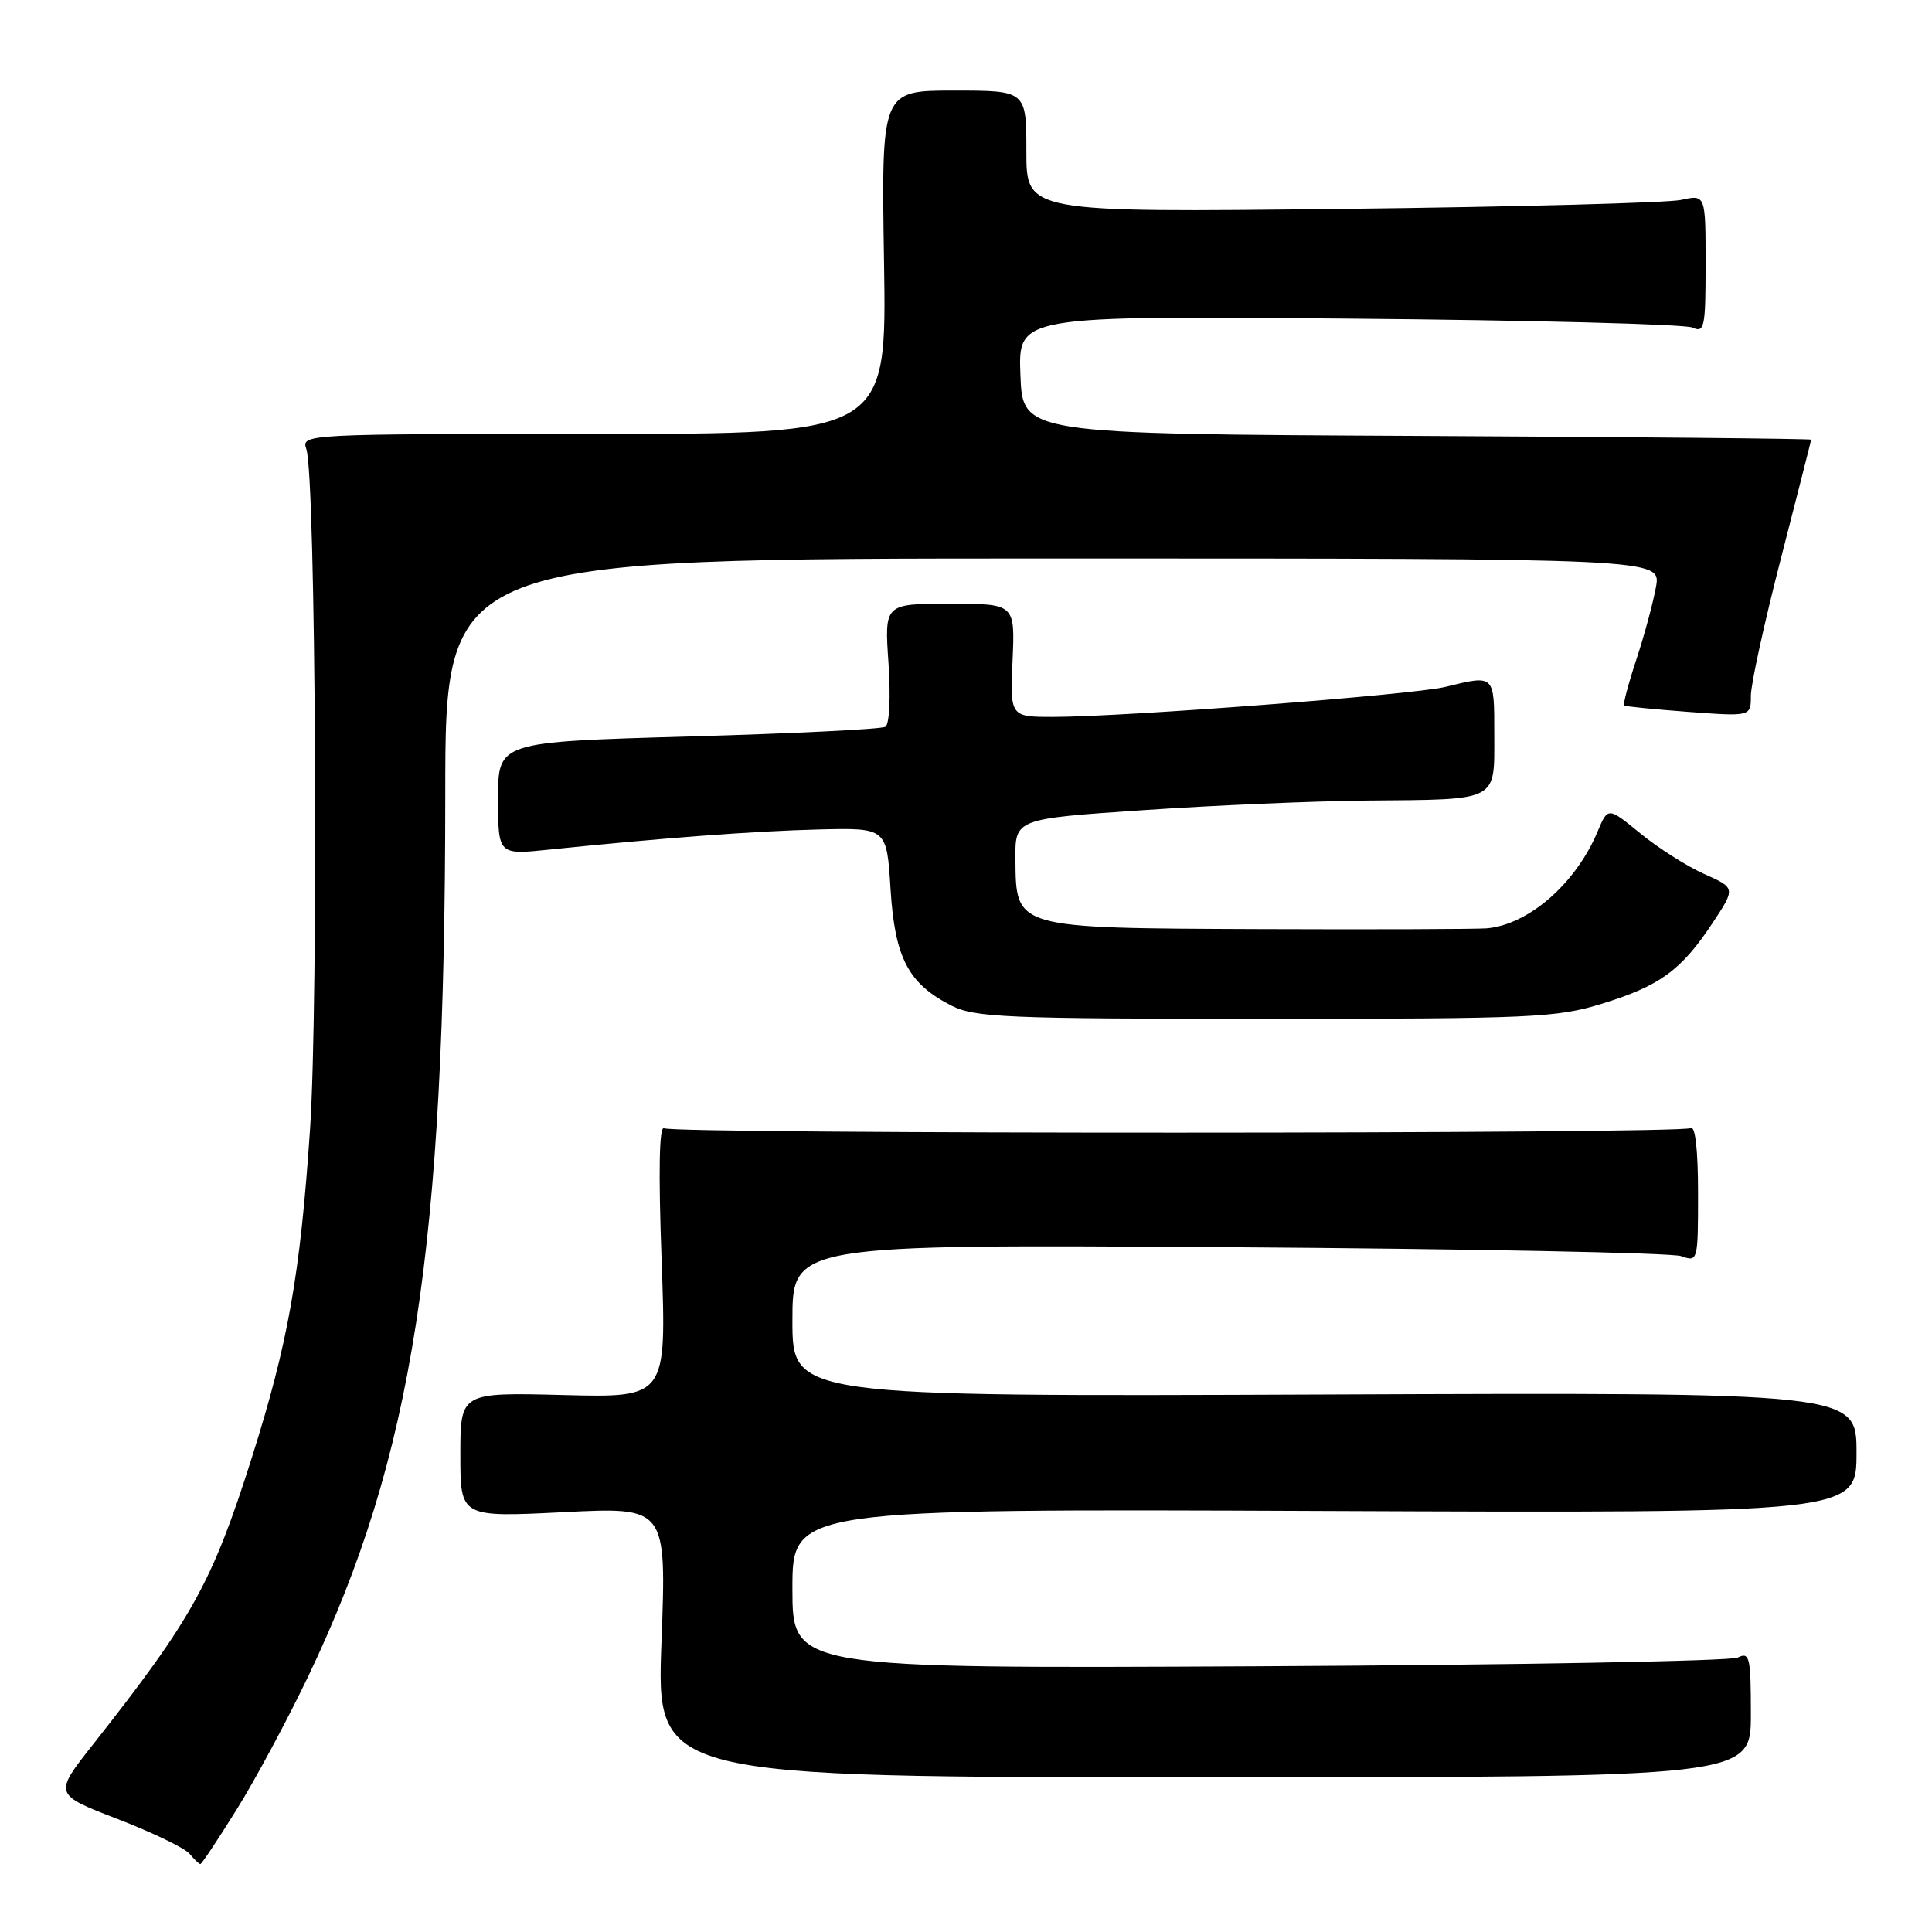 <?xml version="1.0" encoding="UTF-8" standalone="no"?>
<!DOCTYPE svg PUBLIC "-//W3C//DTD SVG 1.1//EN" "http://www.w3.org/Graphics/SVG/1.1/DTD/svg11.dtd" >
<svg xmlns="http://www.w3.org/2000/svg" xmlns:xlink="http://www.w3.org/1999/xlink" version="1.1" viewBox="0 0 256 256">
 <g >
 <path fill="currentColor"
d=" M 31.37 239.75 C 33.86 235.76 38.14 227.78 40.90 222.00 C 54.72 193.01 58.99 165.50 59.00 105.25 C 59.00 74.00 59.00 74.00 139.55 74.00 C 220.09 74.00 220.09 74.00 219.43 77.75 C 219.06 79.81 217.90 84.14 216.83 87.37 C 215.77 90.59 215.04 93.34 215.20 93.48 C 215.37 93.61 219.21 93.99 223.75 94.33 C 232.00 94.94 232.00 94.94 232.00 92.19 C 232.00 90.67 233.79 82.48 235.99 73.97 C 238.18 65.46 239.98 58.39 239.99 58.26 C 239.99 58.13 216.49 57.90 187.75 57.76 C 135.50 57.50 135.50 57.50 135.21 49.67 C 134.91 41.84 134.91 41.84 178.71 42.22 C 202.79 42.42 223.29 42.96 224.25 43.40 C 225.85 44.14 226.00 43.42 226.00 34.99 C 226.00 25.77 226.00 25.77 222.75 26.49 C 220.96 26.88 200.71 27.42 177.75 27.68 C 136.00 28.15 136.00 28.15 136.00 20.08 C 136.00 12.00 136.00 12.00 126.39 12.00 C 116.78 12.00 116.78 12.00 117.14 34.75 C 117.50 57.50 117.50 57.50 78.70 57.50 C 40.33 57.50 39.90 57.52 40.59 59.50 C 41.85 63.09 42.22 132.80 41.08 149.68 C 39.77 168.99 38.18 177.94 33.37 193.14 C 28.13 209.69 25.48 214.47 12.34 231.13 C 7.11 237.76 7.11 237.76 15.55 241.02 C 20.19 242.81 24.50 244.89 25.12 245.64 C 25.74 246.39 26.38 247.00 26.55 247.00 C 26.72 247.00 28.89 243.74 31.37 239.75 Z  M 232.00 227.14 C 232.00 219.53 231.84 218.86 230.25 219.64 C 229.29 220.10 200.71 220.62 166.75 220.79 C 105.00 221.10 105.00 221.10 105.00 210.51 C 105.00 199.92 105.00 199.92 175.50 200.21 C 246.00 200.50 246.00 200.50 246.00 192.50 C 246.00 184.50 246.00 184.50 175.50 184.78 C 105.00 185.06 105.00 185.06 105.00 174.97 C 105.00 164.88 105.00 164.88 162.75 165.26 C 194.51 165.47 221.51 166.00 222.75 166.44 C 224.98 167.23 225.00 167.14 225.00 158.06 C 225.00 152.41 224.63 149.11 224.03 149.48 C 222.75 150.27 89.28 150.29 88.00 149.50 C 87.35 149.10 87.23 155.15 87.67 167.05 C 88.32 185.20 88.32 185.20 74.66 184.85 C 61.00 184.50 61.00 184.50 61.00 192.78 C 61.00 201.05 61.00 201.05 74.66 200.37 C 88.32 199.68 88.32 199.68 87.65 217.59 C 86.98 235.50 86.98 235.50 159.49 235.50 C 232.00 235.50 232.00 235.50 232.00 227.14 Z  M 212.26 133.00 C 219.95 130.63 222.77 128.57 226.90 122.34 C 229.99 117.67 229.99 117.67 225.80 115.80 C 223.50 114.77 219.69 112.35 217.34 110.42 C 213.06 106.92 213.06 106.92 211.68 110.21 C 208.80 117.08 202.55 122.53 197.00 123.01 C 195.62 123.12 182.06 123.17 166.86 123.11 C 134.31 122.98 134.63 123.07 134.55 113.88 C 134.50 108.50 134.50 108.50 151.50 107.35 C 160.85 106.71 174.12 106.15 181.00 106.08 C 198.73 105.93 198.00 106.30 198.00 97.38 C 198.00 89.30 198.11 89.41 191.50 91.02 C 187.21 92.06 149.33 94.96 139.67 94.99 C 133.84 95.00 133.84 95.00 134.17 87.50 C 134.50 80.00 134.50 80.00 125.84 80.00 C 117.19 80.00 117.19 80.00 117.73 87.86 C 118.03 92.33 117.86 95.97 117.32 96.30 C 116.81 96.62 105.05 97.20 91.19 97.59 C 66.00 98.31 66.00 98.31 66.00 105.79 C 66.00 113.28 66.00 113.28 72.75 112.58 C 87.94 111.02 99.99 110.12 108.50 109.91 C 117.50 109.69 117.50 109.69 118.00 117.78 C 118.57 126.93 120.34 130.33 126.07 133.25 C 129.16 134.82 133.31 135.00 167.64 135.00 C 202.95 135.00 206.27 134.85 212.26 133.00 Z "/>
</g>
</svg>